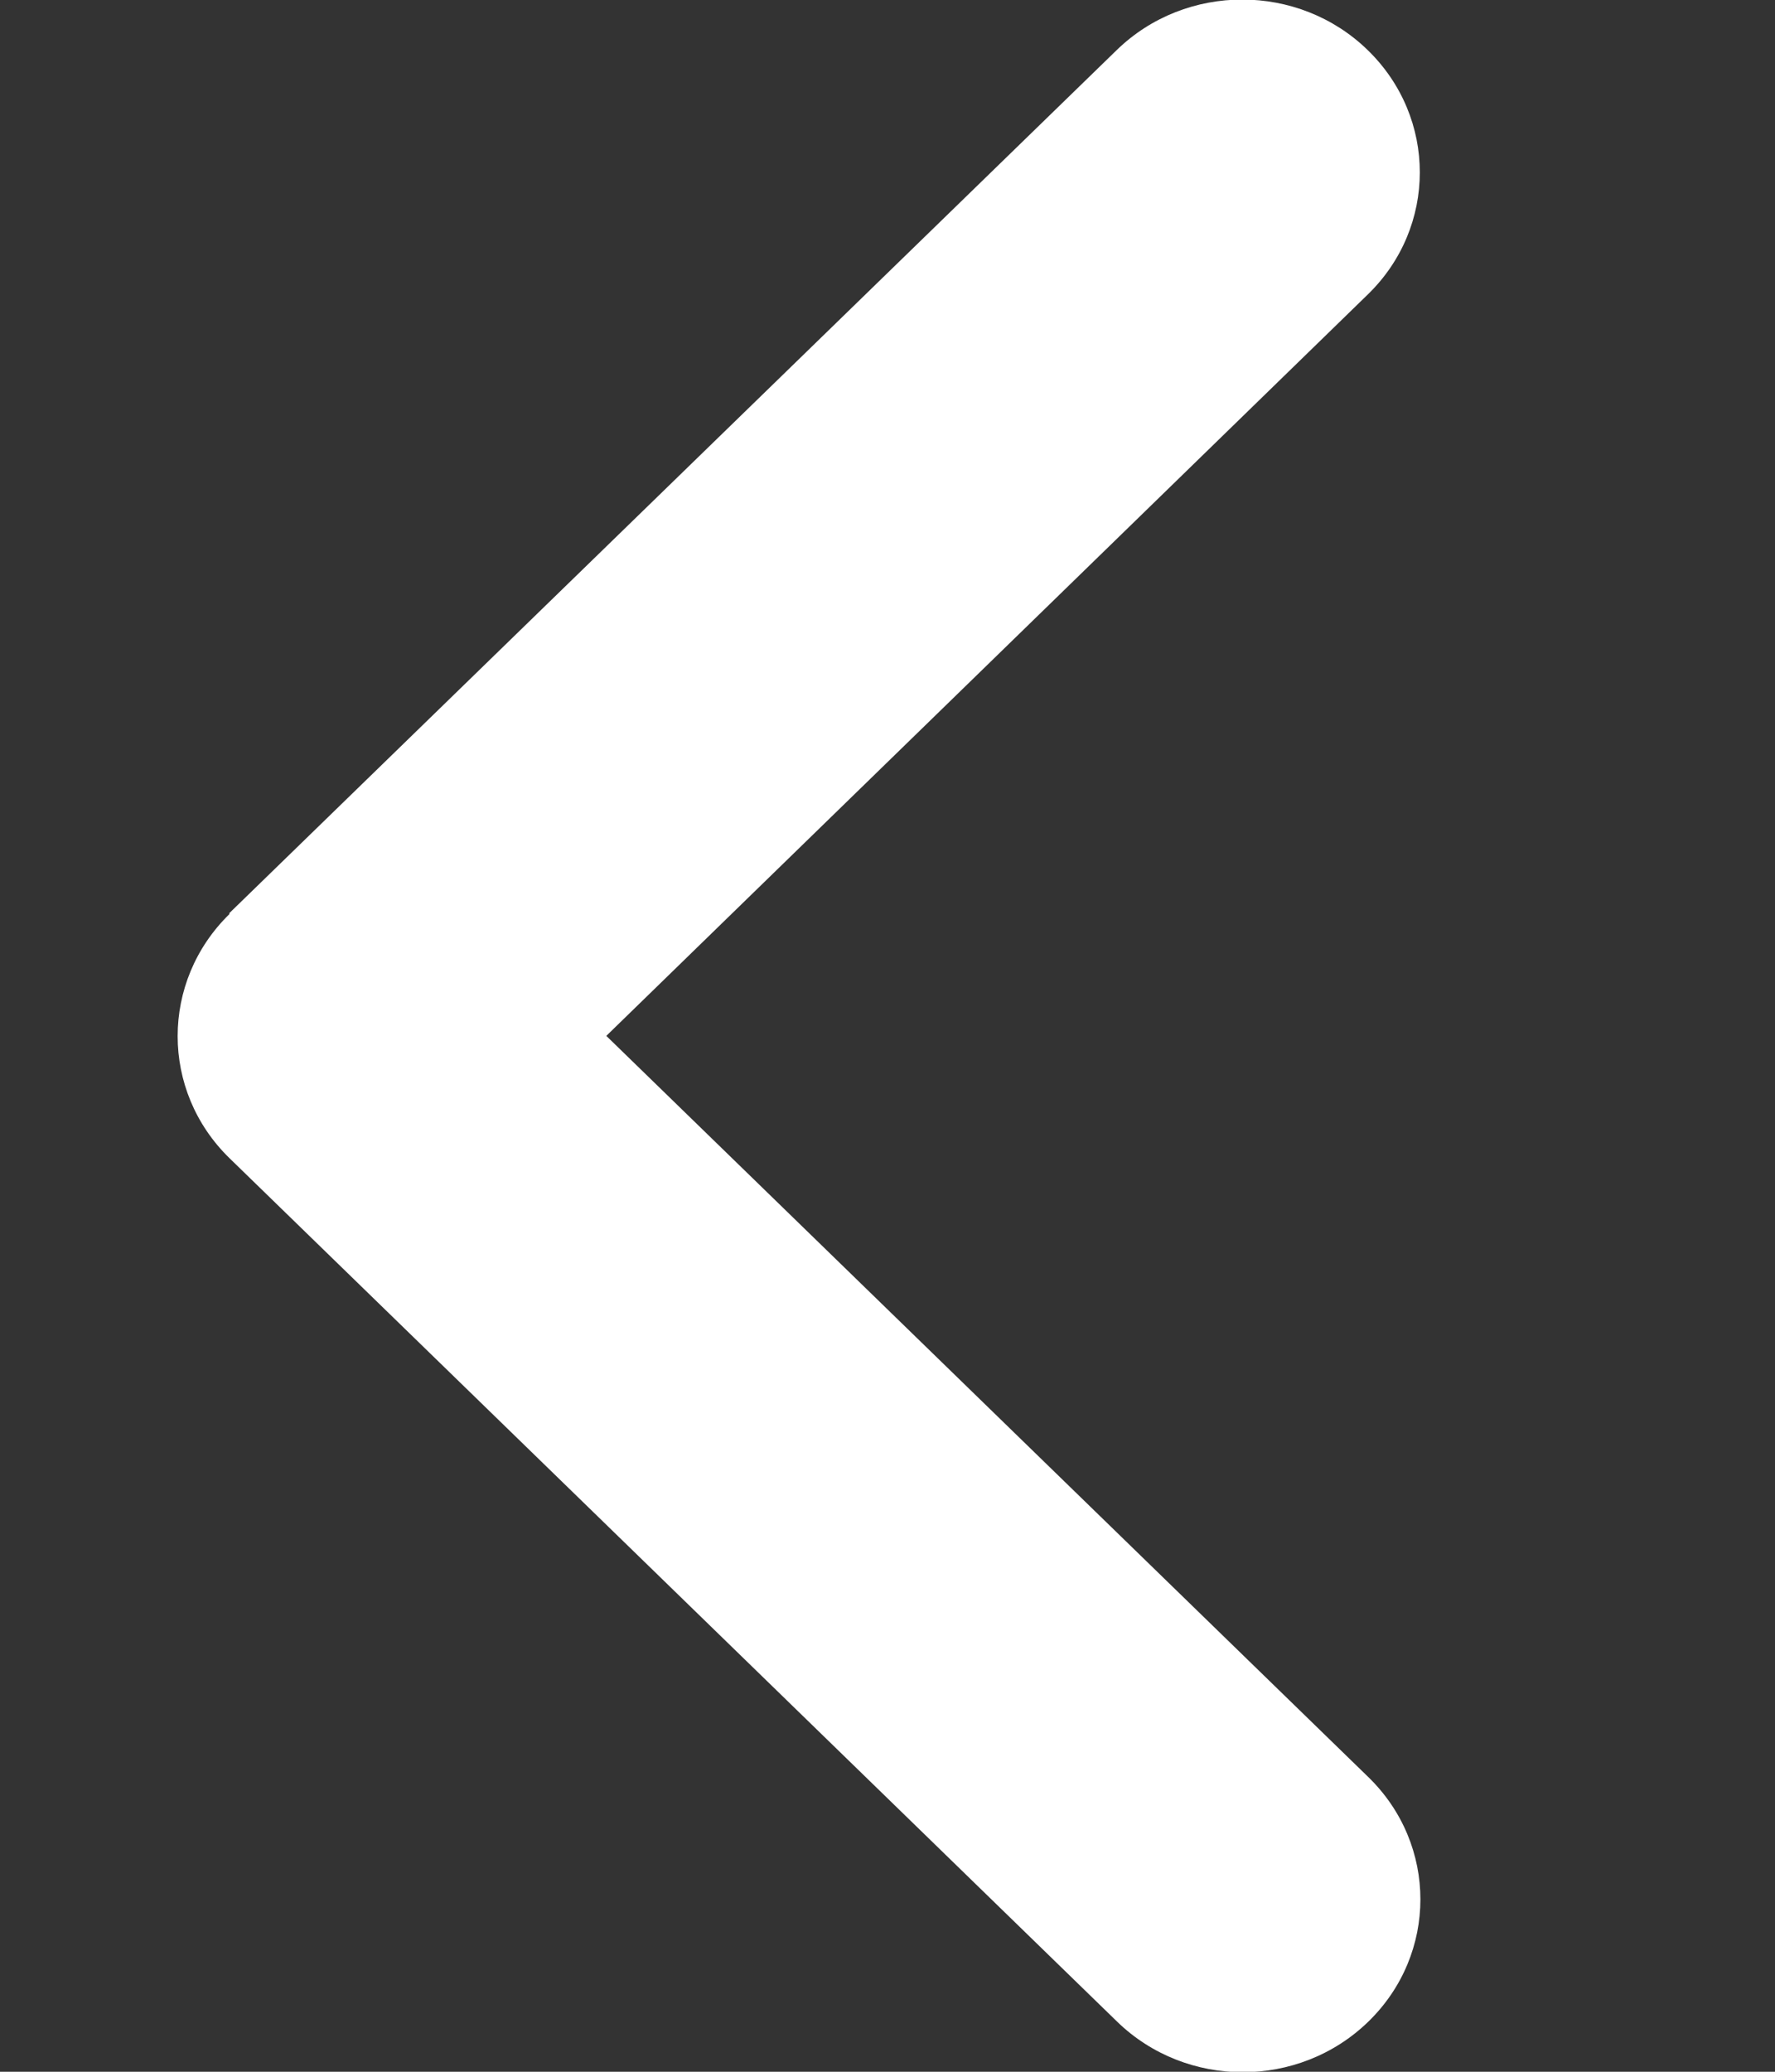 <svg width="12" height="14" viewBox="0 0 12 14" fill="none" xmlns="http://www.w3.org/2000/svg">
<rect x="0" y="0" width="12" height="14" fill="#333333" stroke="none"/>
<g clip-path="url(#clip0_2004_2)">
<path d="M1.552 6.176C1.084 6.632 1.084 7.372 1.552 7.827L7.552 13.661C8.021 14.117 8.782 14.117 9.251 13.661C9.72 13.205 9.72 12.465 9.251 12.009L4.099 7L9.247 1.99C9.716 1.535 9.716 0.795 9.247 0.339C8.779 -0.117 8.017 -0.117 7.549 0.339L1.549 6.172L1.552 6.176Z" fill="white"/>
</g>
<defs>
<clipPath id="clip0_2004_2">
<rect width="12" height="14" fill="white"/>
</clipPath>
</defs>
</svg>
